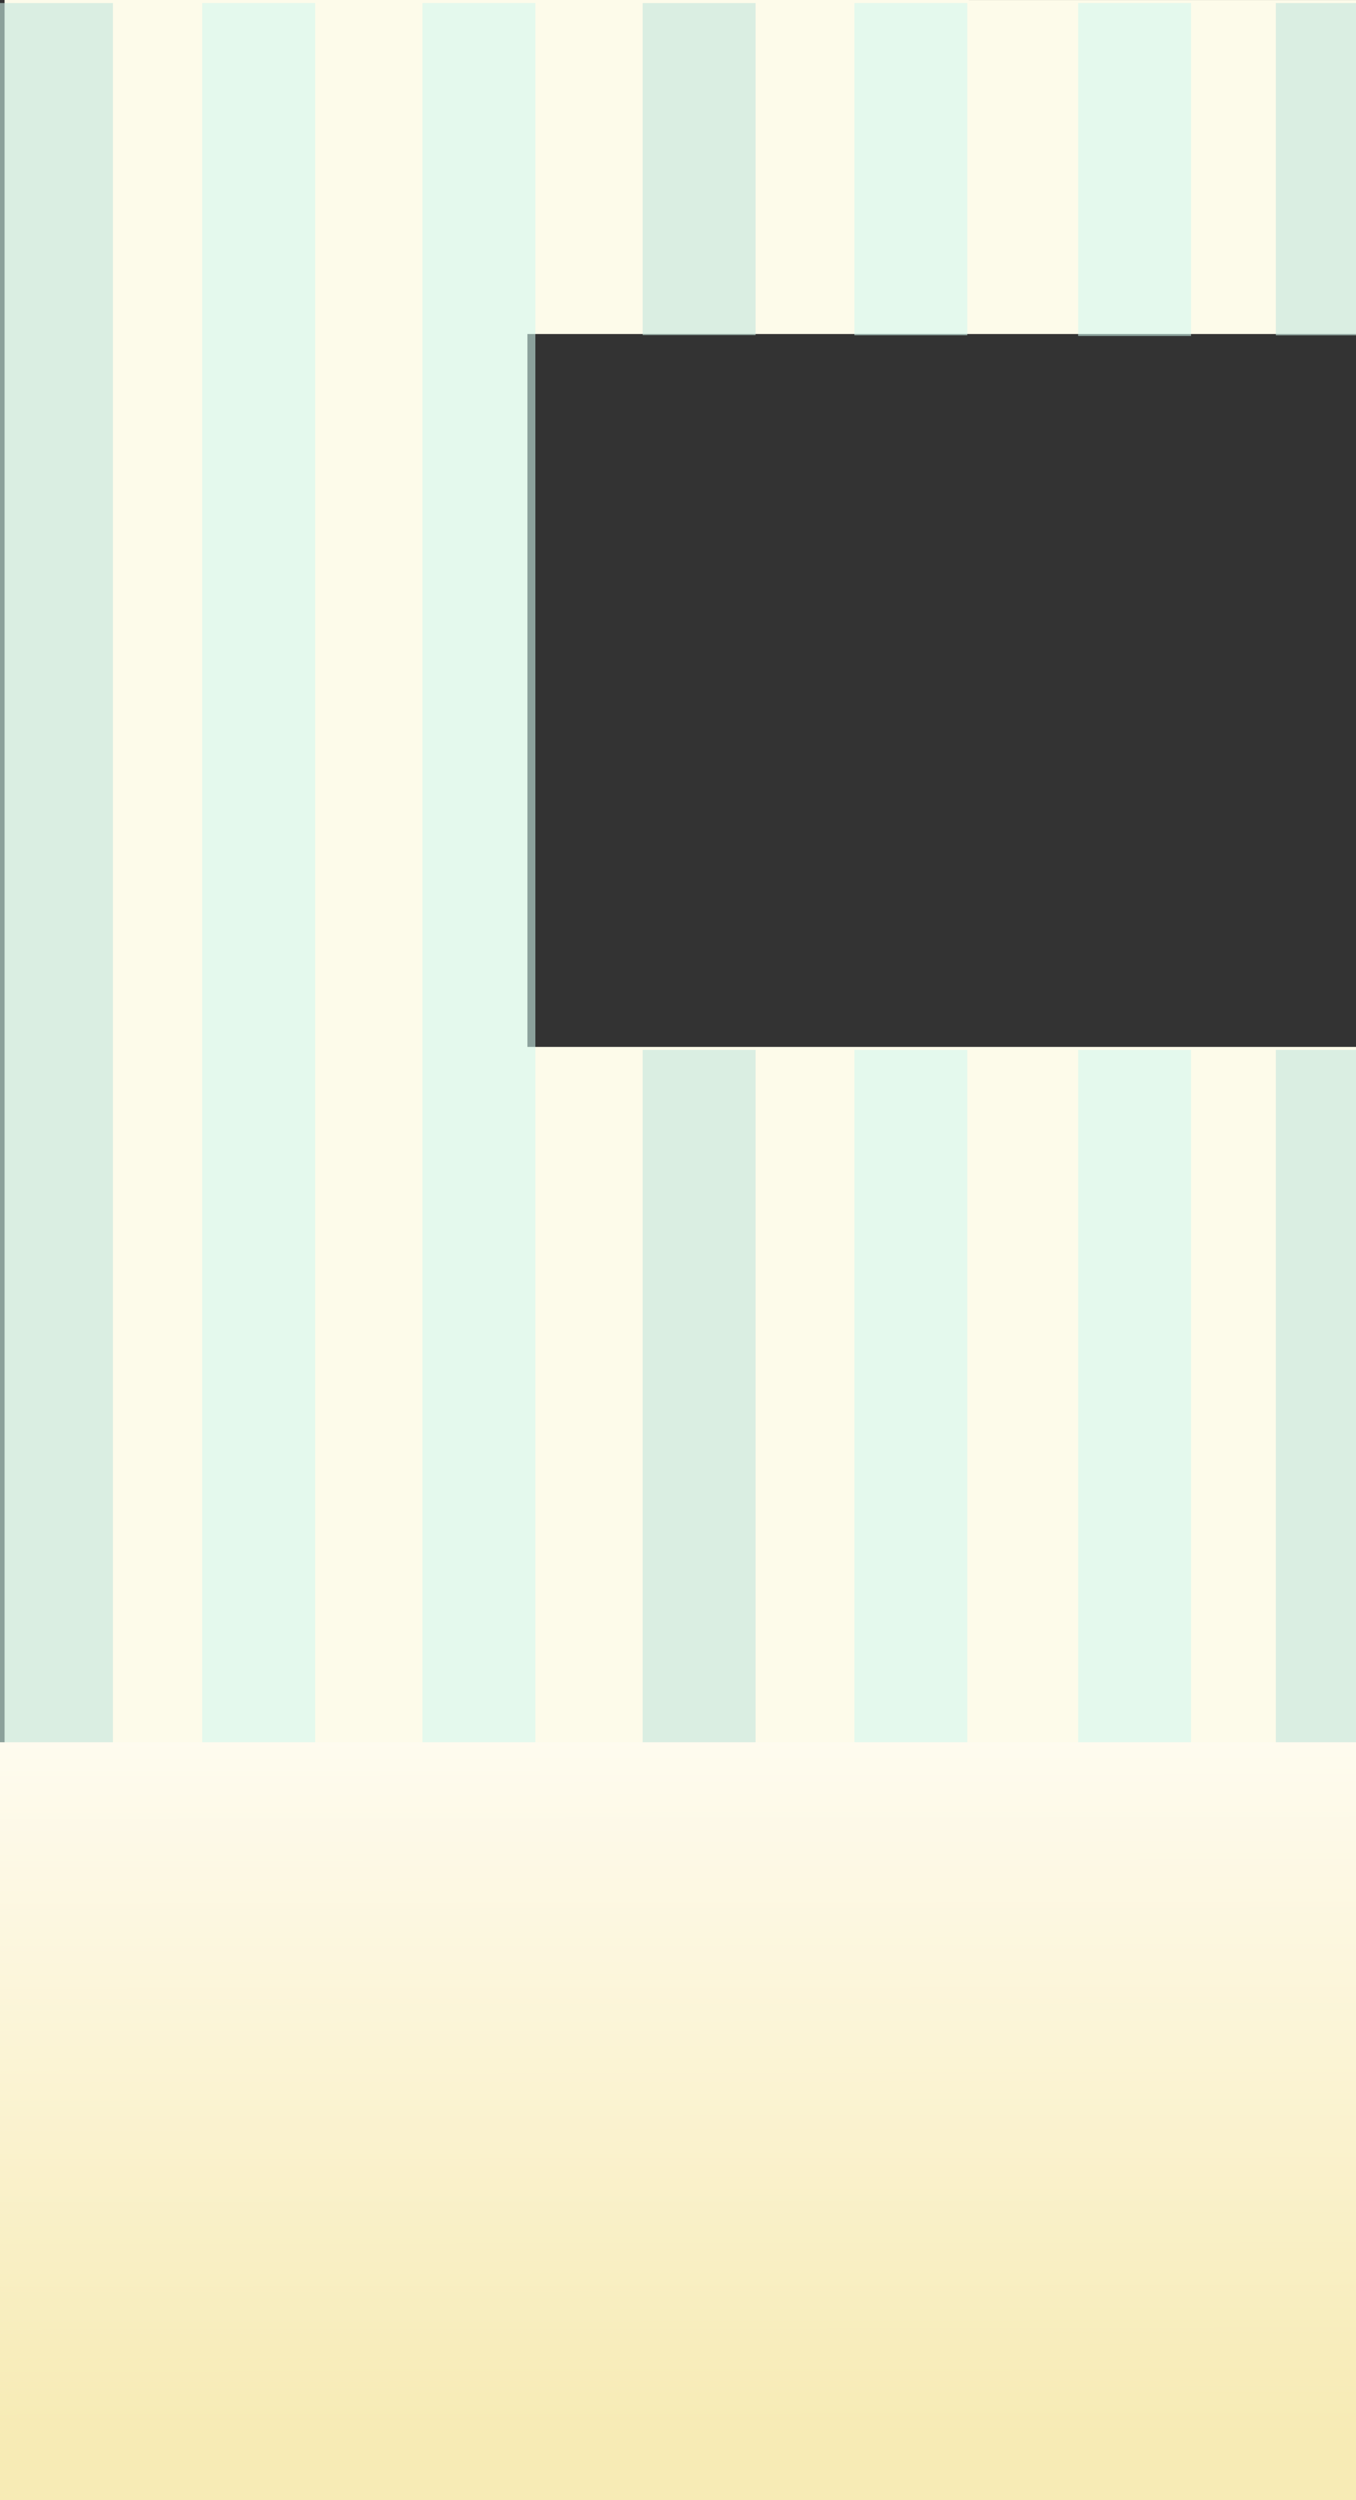 <?xml version="1.0" encoding="UTF-8"?>
<svg width="109.8mm" height="202.4mm" version="1.1" viewBox="0 0 109.8 202.4" xmlns="http://www.w3.org/2000/svg" xmlns:cc="http://creativecommons.org/ns#" xmlns:dc="http://purl.org/dc/elements/1.1/" xmlns:rdf="http://www.w3.org/1999/02/22-rdf-syntax-ns#" xmlns:xlink="http://www.w3.org/1999/xlink">
 <rect x="0" y="0" width="109.8" height="202.4" fill="#333333" stroke="none"/>
 <defs>
  <linearGradient id="linearGradient2909" x1="64.51" x2="64.424" y1="255.42" y2="193.39" gradientTransform="translate(-5.88 -58.313)" gradientUnits="userSpaceOnUse">
   <stop stop-color="#f7ebb5" offset="0"/>
   <stop stop-color="#fffdf5" offset="1"/>
  </linearGradient>
 </defs>
 <g stroke-linecap="round" stroke-linejoin="round" stroke-opacity=".537">
  <path d="m0.371 0v143.79h109.8v-59.038h-67.464v-57.713h67.464v-27.037z" fill="#fdfbea" stroke-width=".265" style="paint-order:stroke markers fill"/>
  <g stroke-width="1.146">
   <rect x="5.5511e-17" y=".246" width="9.144" height="144.19" fill="#c4e6dd" fill-opacity=".611" style="paint-order:stroke markers fill"/>
   <rect x="16.376" y=".246" width="9.144" height="144.19" fill="#d1f9f0" fill-opacity=".556" style="paint-order:stroke markers fill"/>
   <rect x="34.207" y=".246" width="9.144" height="144.19" fill="#d1f9f0" fill-opacity=".556" style="paint-order:stroke markers fill"/>
  </g>
  <rect x="52.038" y="84.996" width="9.144" height="59.459" fill="#c4e6dd" fill-opacity=".611" stroke-width=".736" style="paint-order:stroke markers fill"/>
  <rect x="69.182" y="84.996" width="9.144" height="59.497" fill="#d1f9f0" fill-opacity=".556" stroke-width=".736" style="paint-order:stroke markers fill"/>
  <rect x="87.3" y="84.996" width="9.144" height="59.614" fill="#d1f9f0" fill-opacity=".556" stroke-width=".737" style="paint-order:stroke markers fill"/>
  <rect x="103.31" y="84.996" width="6.862" height="60.521" fill="#c4e6dd" fill-opacity=".611" stroke-width=".643" style="paint-order:stroke markers fill"/>
  <rect x="52.038" y=".246" width="9.144" height="26.883" fill="#c4e6dd" fill-opacity=".611" stroke-width=".495" style="paint-order:stroke markers fill"/>
  <rect x="69.182" y=".246" width="9.144" height="26.9" fill="#d1f9f0" fill-opacity=".556" stroke-width=".495" style="paint-order:stroke markers fill"/>
  <rect x="87.3" y=".246" width="9.144" height="26.953" fill="#d1f9f0" fill-opacity=".556" stroke-width=".496" style="paint-order:stroke markers fill"/>
  <rect x="103.31" y=".246" width="6.862" height="26.904" fill="#c4e6dd" fill-opacity=".611" stroke-width=".429" style="paint-order:stroke markers fill"/>
  <rect y="141.04" width="109.8" height="61.56" fill="url(#linearGradient2909)" stroke-width=".773" style="paint-order:stroke markers fill"/>
 </g>
</svg>
